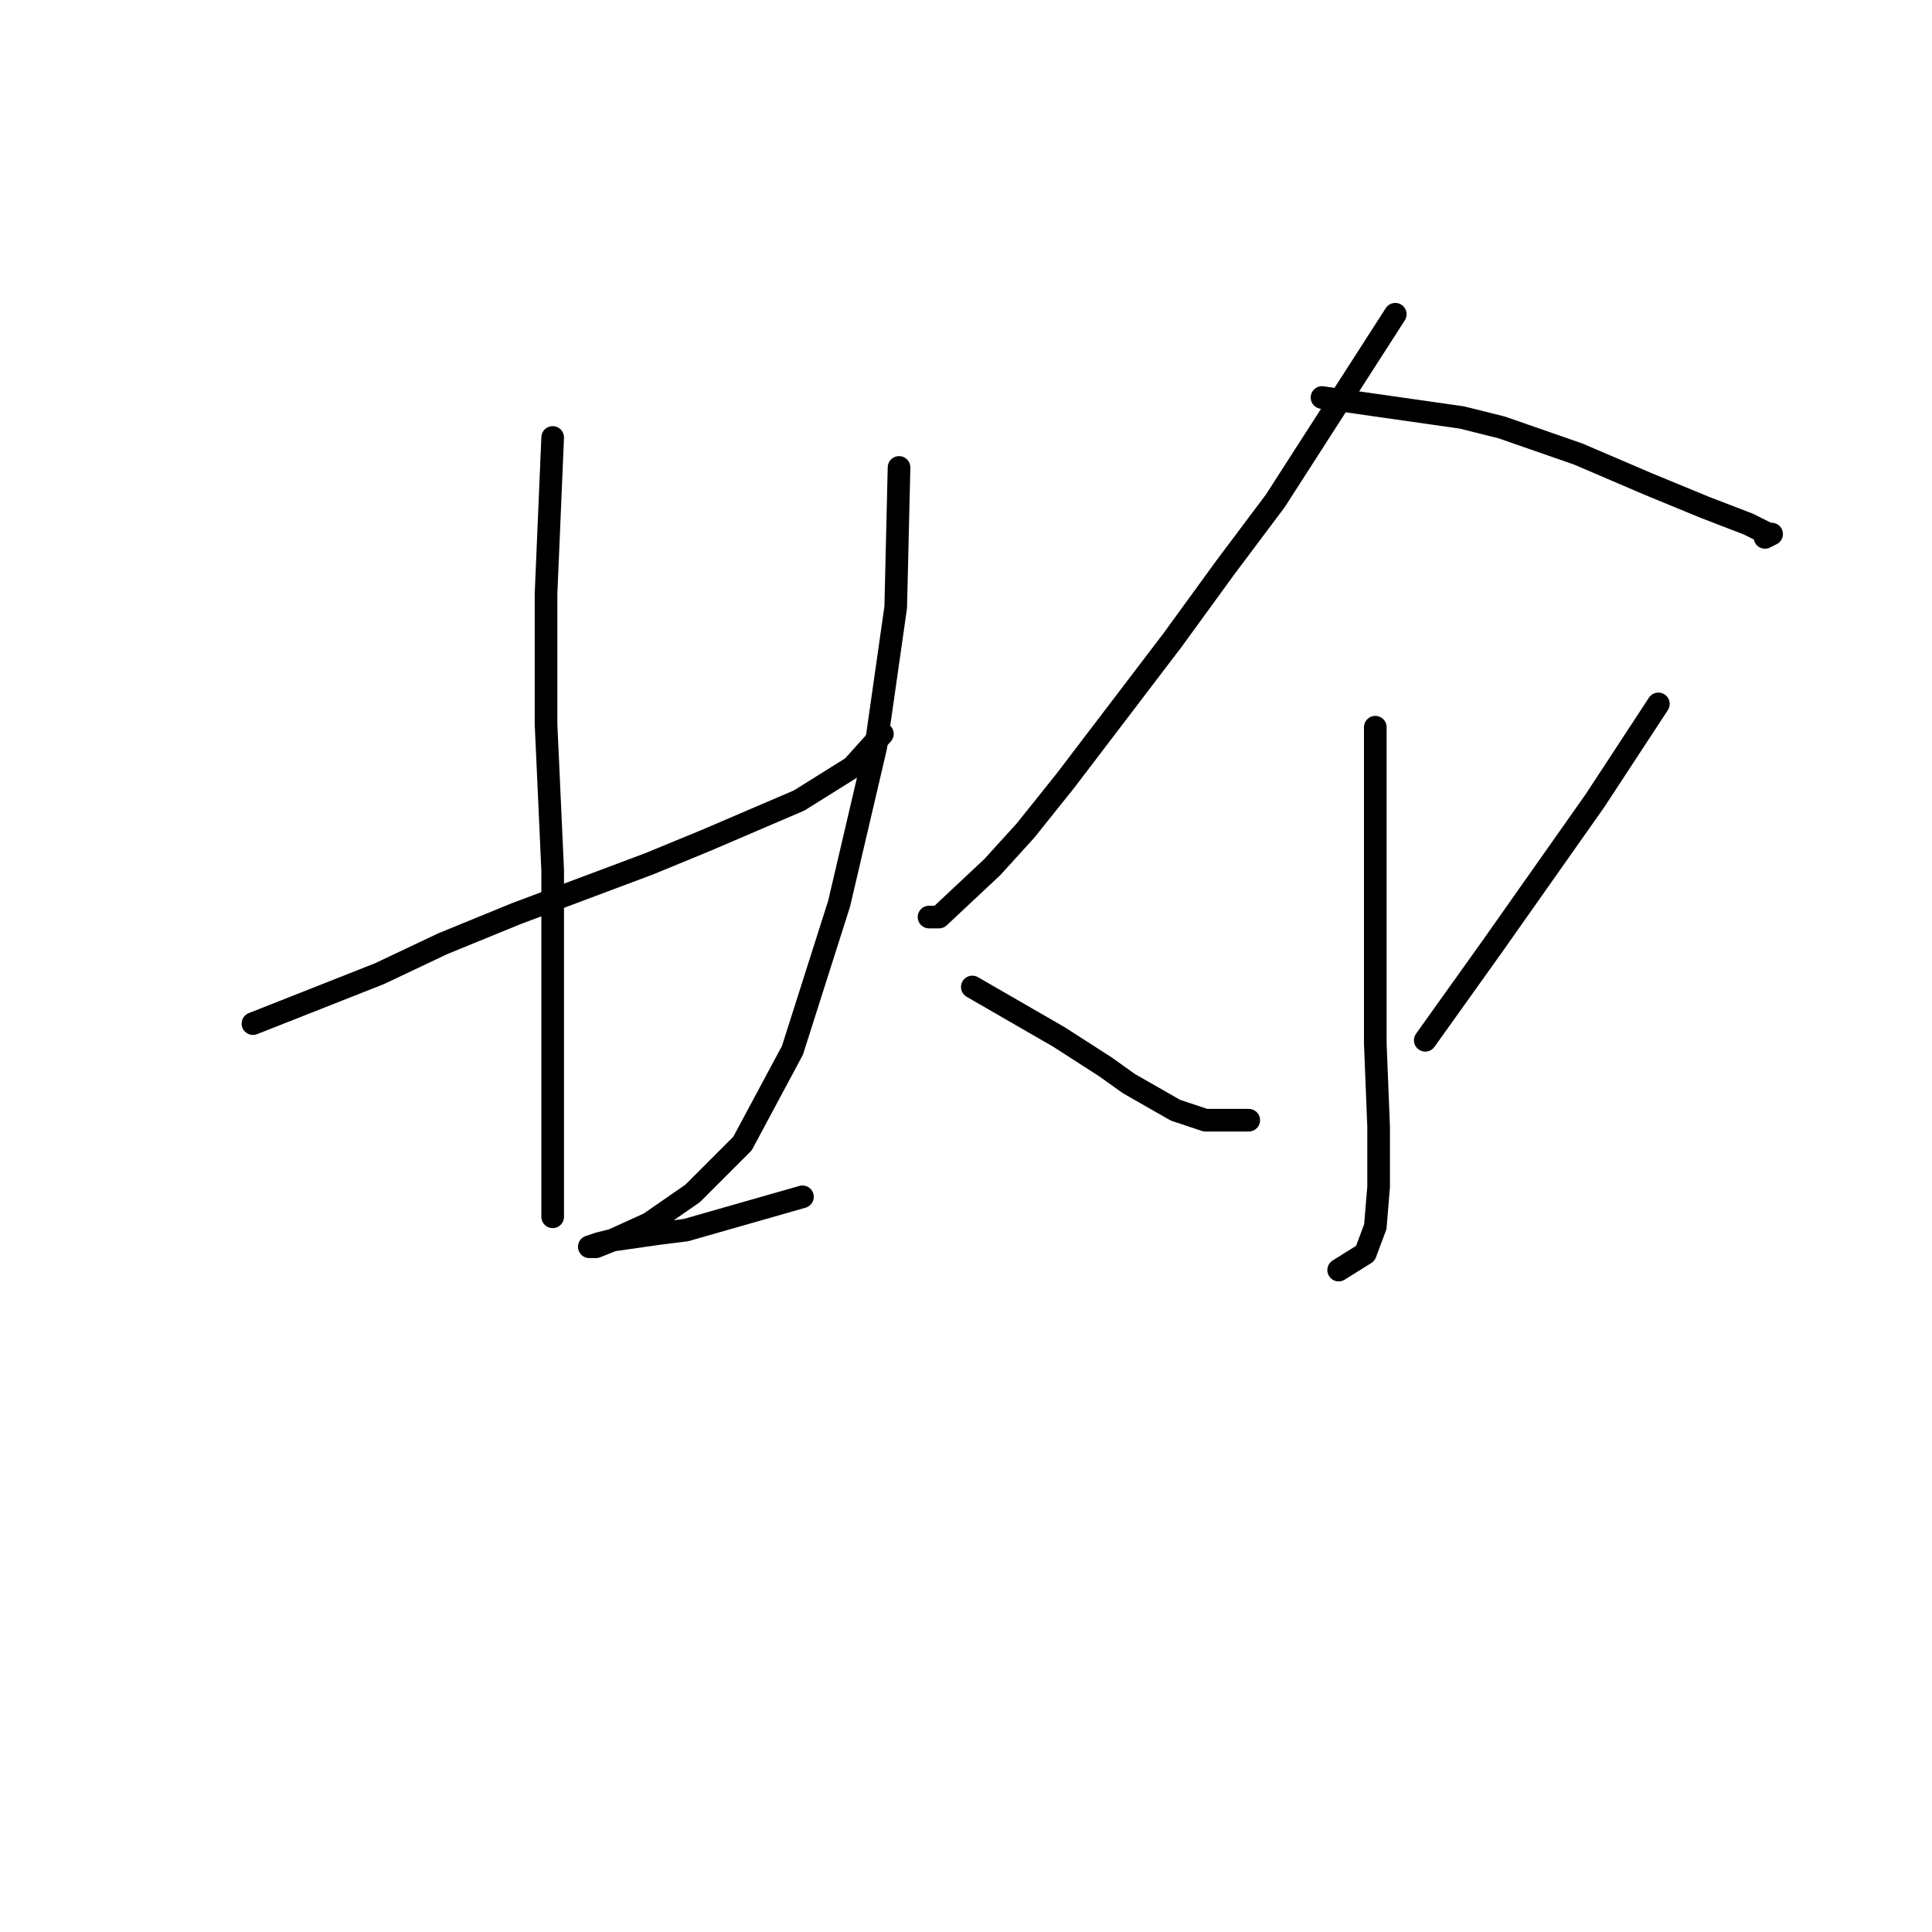 <?xml version="1.0" standalone="no"?>
    <svg width="256" height="256" xmlns="http://www.w3.org/2000/svg" version="1.1">
    <polyline stroke="black" stroke-width="3" stroke-linecap="round" fill="transparent" stroke-linejoin="round" points="33.516 135.636 50.286 129.016 58.671 125.045 68.379 121.073 86.031 114.453 93.533 111.364 105.889 106.069 112.95 101.656 116.922 97.243 116.922 97.243 " />
        <polyline stroke="black" stroke-width="3" stroke-linecap="round" fill="transparent" stroke-linejoin="round" points="73.233 57.967 72.351 78.708 72.351 95.919 73.233 115.336 73.233 133.871 73.233 147.551 73.233 155.935 73.233 161.231 73.233 161.231 " />
        <polyline stroke="black" stroke-width="3" stroke-linecap="round" fill="transparent" stroke-linejoin="round" points="119.128 61.939 118.687 80.473 116.039 99.008 111.185 119.749 105.007 139.166 98.387 151.523 91.768 158.142 86.031 162.114 81.177 164.32 78.97 165.203 78.088 165.203 79.411 164.761 81.177 164.32 87.355 163.438 90.885 162.996 106.331 158.583 106.331 158.583 " />
        <polyline stroke="black" stroke-width="3" stroke-linecap="round" fill="transparent" stroke-linejoin="round" points="184.882 41.639 168.995 66.352 162.376 75.178 155.315 84.886 141.193 103.421 135.898 110.04 131.485 114.895 124.424 121.514 123.1 121.514 123.1 121.514 " />
        <polyline stroke="black" stroke-width="3" stroke-linecap="round" fill="transparent" stroke-linejoin="round" points="175.173 52.672 193.708 55.319 199.003 56.643 209.153 60.174 218.421 64.145 225.923 67.234 231.66 69.441 234.307 70.765 234.749 70.765 233.866 71.206 233.866 71.206 " />
        <polyline stroke="black" stroke-width="3" stroke-linecap="round" fill="transparent" stroke-linejoin="round" points="182.234 96.36 182.234 107.834 182.234 113.571 182.234 119.308 182.234 125.486 182.234 138.284 182.675 149.316 182.675 157.259 182.234 162.555 180.91 166.085 177.38 168.292 177.38 168.292 " />
        <polyline stroke="black" stroke-width="3" stroke-linecap="round" fill="transparent" stroke-linejoin="round" points="128.837 130.781 140.311 137.401 146.489 141.373 149.578 143.579 155.756 147.11 159.728 148.433 165.465 148.433 165.465 148.433 " />
        <polyline stroke="black" stroke-width="3" stroke-linecap="round" fill="transparent" stroke-linejoin="round" points="219.745 93.271 211.36 106.069 197.68 125.486 188.854 137.842 188.854 137.842 " />
        </svg>
